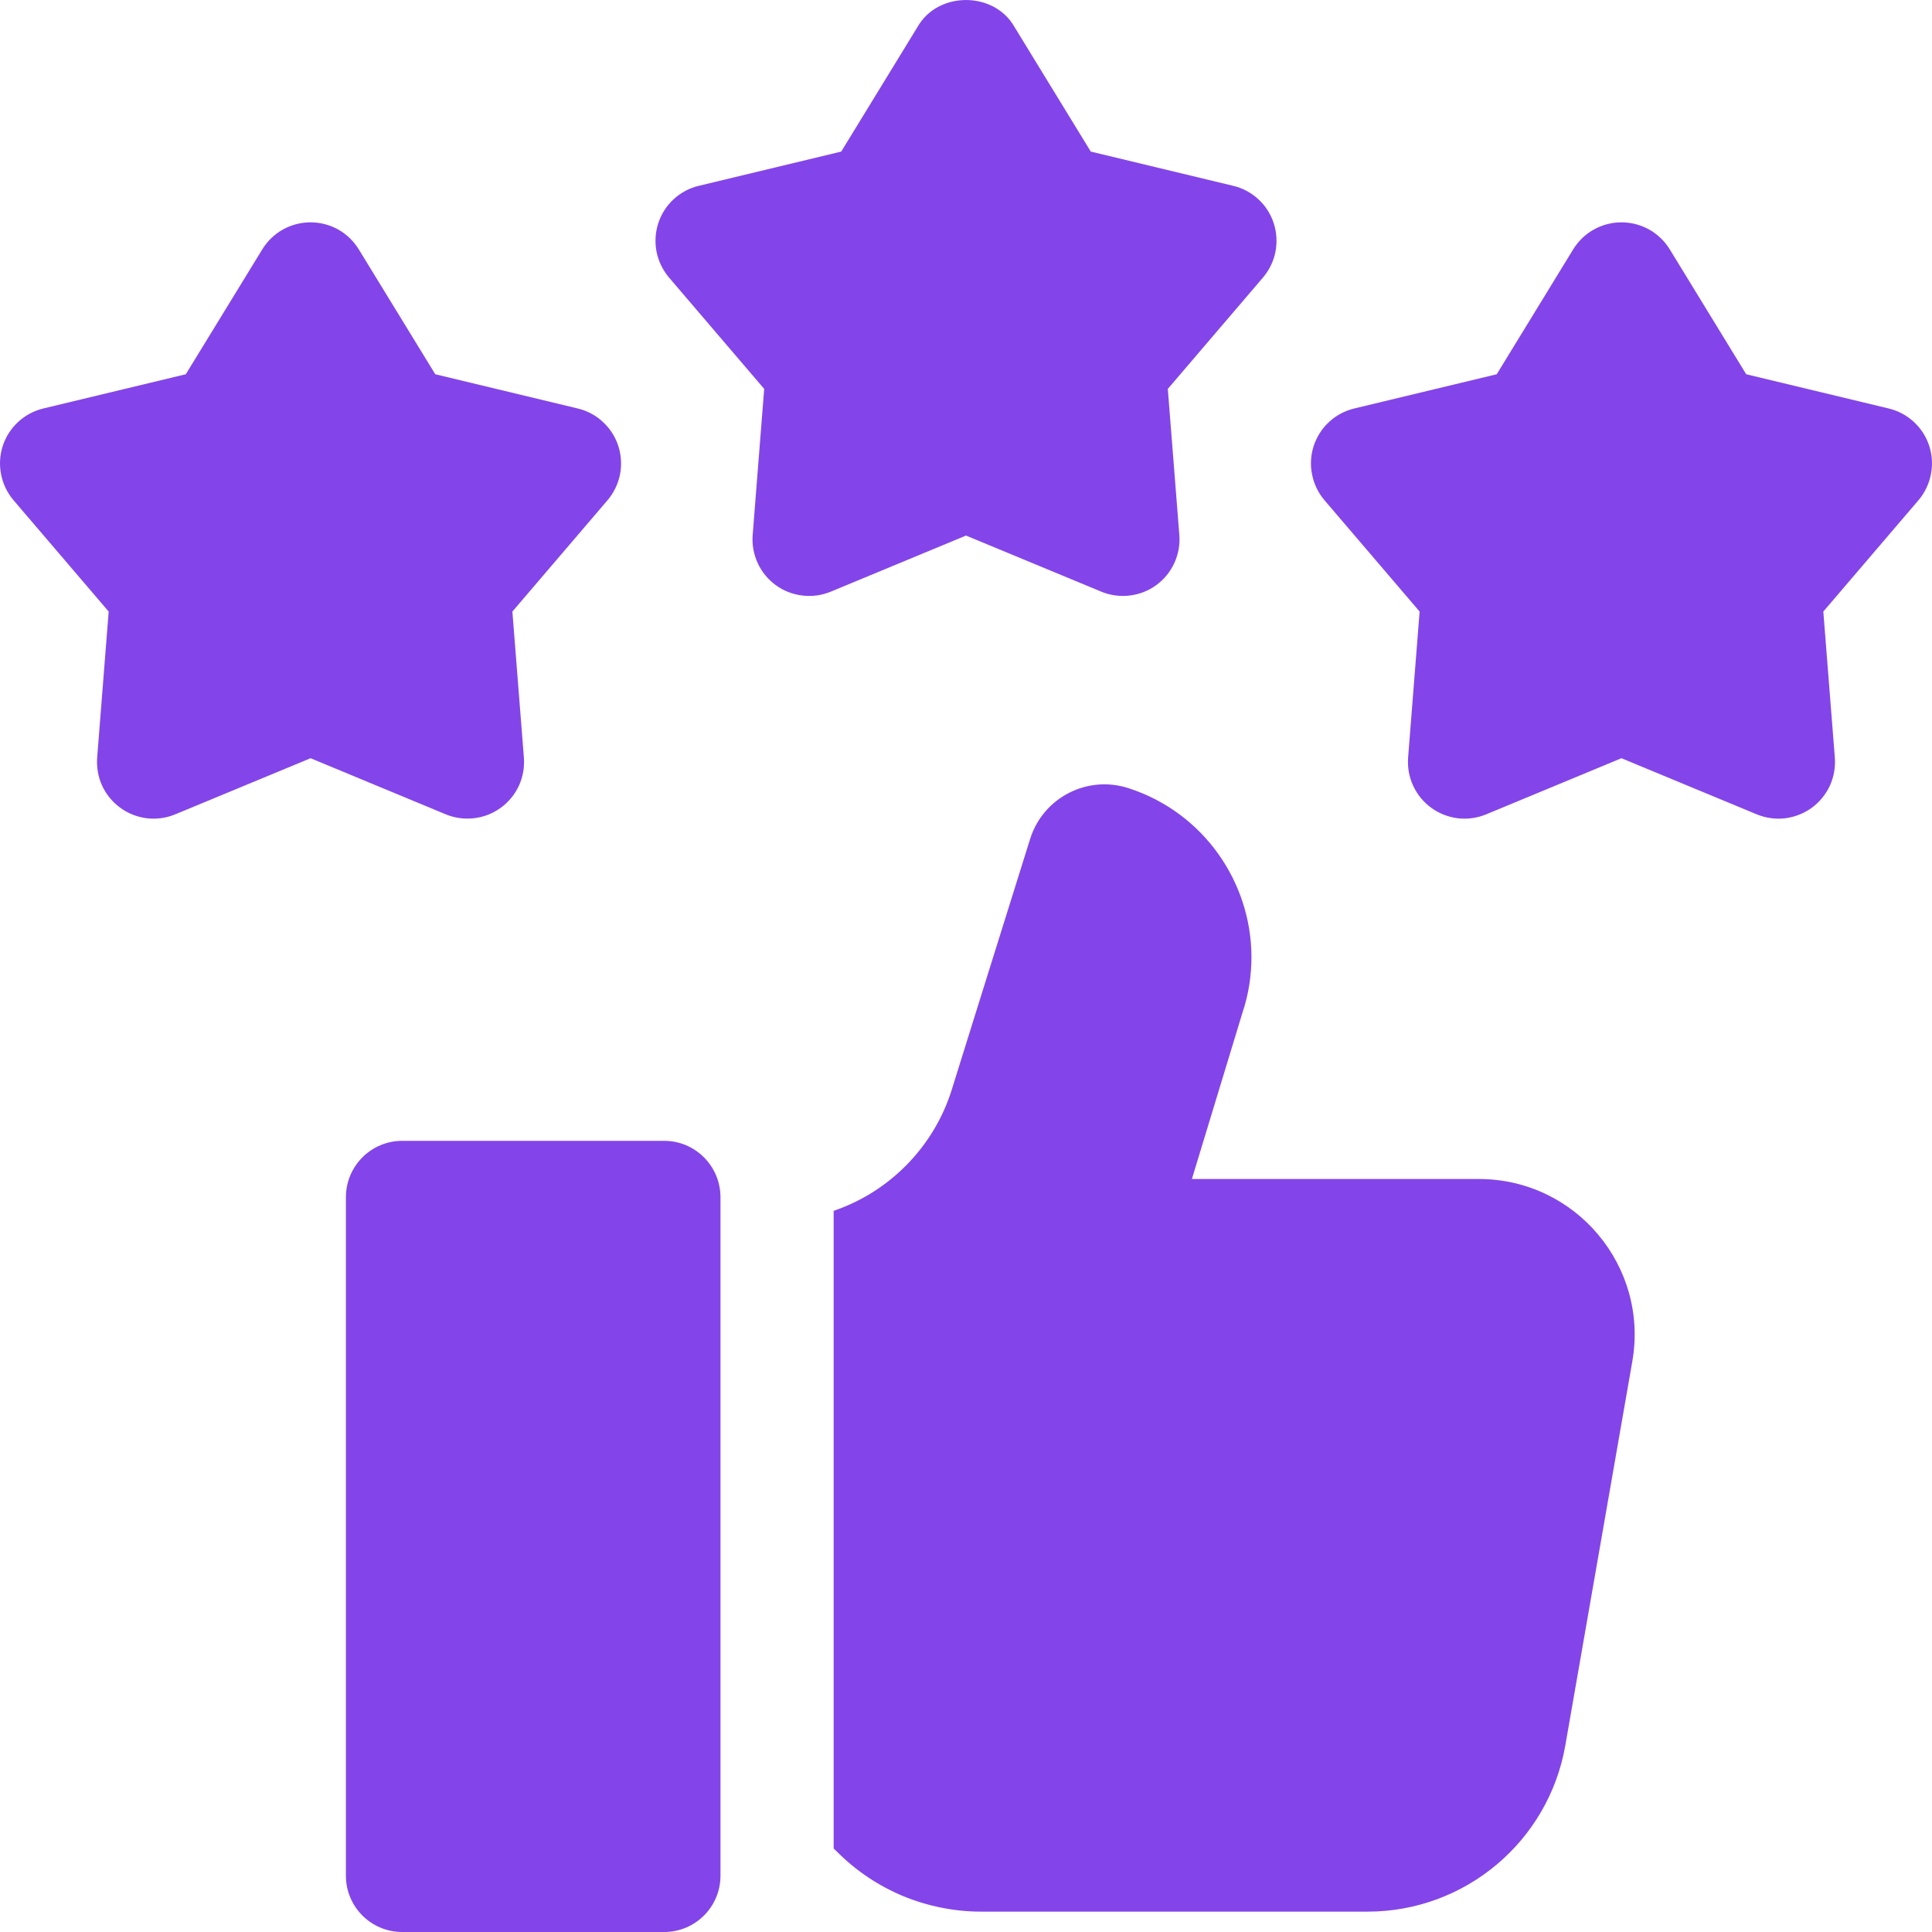 <svg width="24" height="24" viewBox="0 0 24 24" fill="none" xmlns="http://www.w3.org/2000/svg">
<g clip-path="url(#clip0_1693_7822)">
<path d="M10.32 7.35L12 6.653L13.681 7.35C13.792 7.396 13.913 7.412 14.032 7.398C14.152 7.384 14.266 7.34 14.363 7.269C14.46 7.198 14.538 7.104 14.588 6.994C14.638 6.885 14.66 6.765 14.65 6.645L14.507 4.831L15.689 3.448C15.767 3.356 15.821 3.246 15.844 3.128C15.867 3.01 15.86 2.888 15.823 2.774C15.786 2.659 15.72 2.556 15.632 2.475C15.543 2.393 15.435 2.335 15.318 2.308L13.55 1.883L12.6 0.331C12.347 -0.11 11.653 -0.11 11.4 0.331L10.45 1.883L8.682 2.308C8.565 2.335 8.457 2.393 8.368 2.475C8.28 2.556 8.214 2.659 8.177 2.774C8.14 2.888 8.133 3.01 8.156 3.128C8.18 3.246 8.233 3.356 8.311 3.448L9.493 4.831L9.35 6.645C9.34 6.765 9.362 6.885 9.412 6.994C9.462 7.104 9.54 7.198 9.637 7.269C9.734 7.34 9.848 7.384 9.968 7.398C10.087 7.413 10.208 7.396 10.32 7.35ZM23.966 5.54C23.929 5.426 23.863 5.322 23.774 5.241C23.686 5.159 23.578 5.102 23.461 5.074L21.692 4.649L20.742 3.097C20.679 2.995 20.591 2.91 20.486 2.851C20.381 2.793 20.263 2.762 20.142 2.762C20.022 2.762 19.904 2.793 19.799 2.851C19.694 2.91 19.606 2.995 19.543 3.097L18.593 4.649L16.824 5.074C16.707 5.102 16.599 5.159 16.511 5.241C16.422 5.322 16.357 5.426 16.319 5.54C16.282 5.654 16.275 5.777 16.299 5.894C16.322 6.012 16.375 6.122 16.453 6.214L17.635 7.597L17.492 9.411C17.483 9.531 17.504 9.651 17.555 9.761C17.605 9.87 17.682 9.964 17.78 10.035C17.877 10.106 17.991 10.15 18.11 10.165C18.23 10.179 18.351 10.162 18.462 10.116L20.142 9.419L21.823 10.116C21.934 10.162 22.055 10.179 22.175 10.165C22.294 10.15 22.408 10.106 22.506 10.035C22.603 9.964 22.68 9.87 22.731 9.761C22.781 9.651 22.802 9.531 22.793 9.411L22.65 7.597L23.832 6.214C23.91 6.122 23.963 6.012 23.986 5.894C24.01 5.777 24.003 5.654 23.966 5.54ZM5.807 10.169C5.953 10.169 6.098 10.124 6.22 10.035C6.318 9.964 6.395 9.87 6.446 9.761C6.496 9.651 6.517 9.531 6.508 9.411L6.365 7.597L7.547 6.214C7.625 6.122 7.678 6.012 7.702 5.895C7.725 5.777 7.718 5.655 7.681 5.54C7.644 5.426 7.578 5.323 7.489 5.241C7.401 5.159 7.293 5.102 7.176 5.074L5.407 4.649L4.457 3.098C4.394 2.995 4.306 2.91 4.201 2.851C4.096 2.793 3.978 2.762 3.858 2.762C3.737 2.762 3.619 2.793 3.514 2.851C3.409 2.91 3.321 2.995 3.258 3.098L2.308 4.649L0.539 5.074C0.422 5.102 0.314 5.159 0.226 5.241C0.137 5.323 0.071 5.426 0.034 5.54C-0.003 5.655 -0.01 5.777 0.014 5.895C0.037 6.012 0.09 6.122 0.168 6.214L1.35 7.597L1.207 9.411C1.198 9.531 1.219 9.651 1.269 9.761C1.32 9.87 1.397 9.964 1.495 10.035C1.592 10.106 1.706 10.15 1.825 10.165C1.945 10.179 2.066 10.162 2.177 10.116L3.858 9.419L5.538 10.116C5.625 10.152 5.716 10.169 5.807 10.169ZM20.277 16.913L19.445 21.682C19.236 22.876 18.2 23.747 16.988 23.747H12.189C11.857 23.747 11.528 23.681 11.221 23.555C10.917 23.428 10.637 23.243 10.401 23.006C10.386 22.992 10.371 22.977 10.356 22.963V15.042L10.388 15.03C10.722 14.911 11.024 14.716 11.271 14.462C11.519 14.207 11.705 13.9 11.815 13.562L12.234 12.22L12.8 10.411C12.966 9.902 13.513 9.625 14.022 9.792C14.954 10.095 15.546 10.962 15.546 11.891C15.546 12.119 15.511 12.351 15.435 12.578L14.806 14.646H18.371C19.573 14.646 20.484 15.73 20.277 16.913ZM8.251 24H4.996C4.61 24 4.297 23.687 4.297 23.301V14.872C4.297 14.486 4.61 14.172 4.996 14.172H8.251C8.637 14.172 8.95 14.486 8.95 14.872V23.301C8.95 23.687 8.637 24 8.251 24Z" fill="#8345E9"/>
</g>
<defs>
<clipPath id="clip0_1693_7822">
<rect width="24" height="24" fill="white"/>
</clipPath>
</defs>
</svg>
